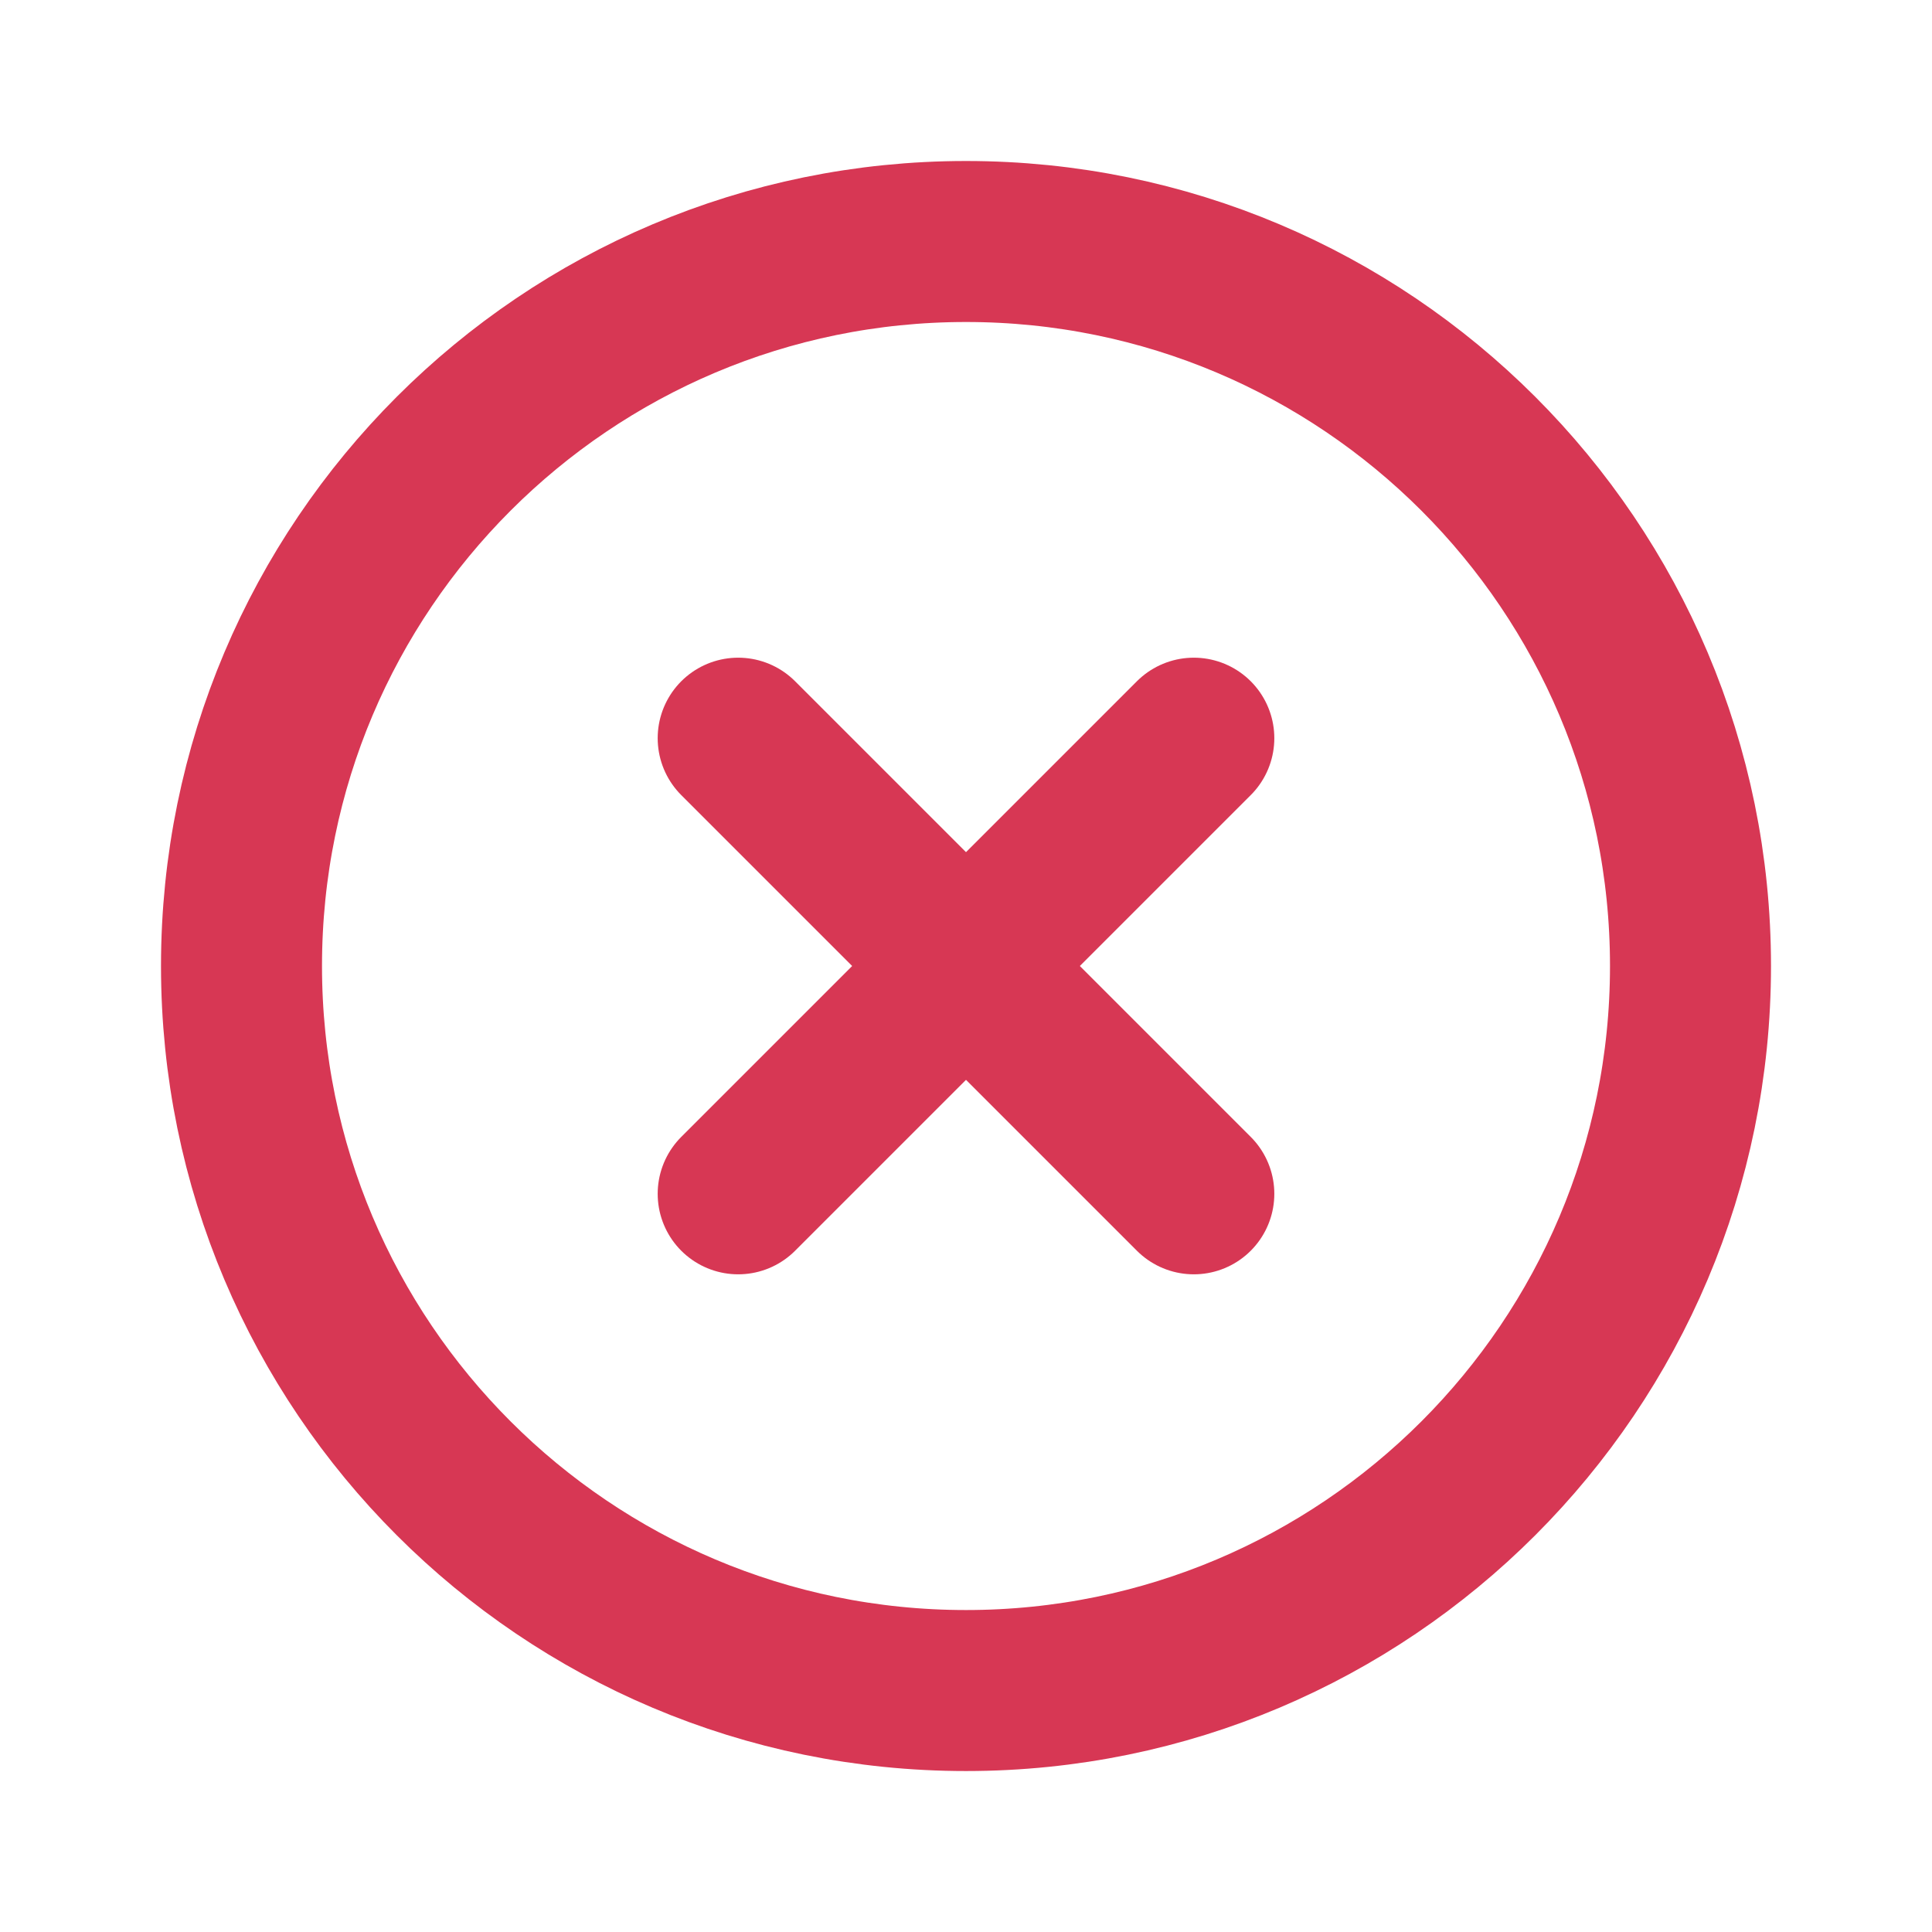 <svg width="48" height="48" viewBox="0 0 48 48" fill="none" xmlns="http://www.w3.org/2000/svg">
<path d="M29.66 18.34L18.34 29.66" stroke="#D73754" stroke-width="4" stroke-linecap="round" stroke-linejoin="round"/>
<path d="M29.66 29.66L18.34 18.34" stroke="#D73754" stroke-width="4" stroke-linecap="round" stroke-linejoin="round"/>
<path fill-rule="evenodd" clip-rule="evenodd" d="M24 42.001V42.001C14.058 42.001 6 33.943 6 24V24C6 14.059 14.058 6 24 6V6C33.942 6 42 14.059 42 24V24C42 33.943 33.942 42.001 24 42.001Z" stroke="#D73754" stroke-width="4" stroke-linecap="round" stroke-linejoin="round"/>
</svg>
